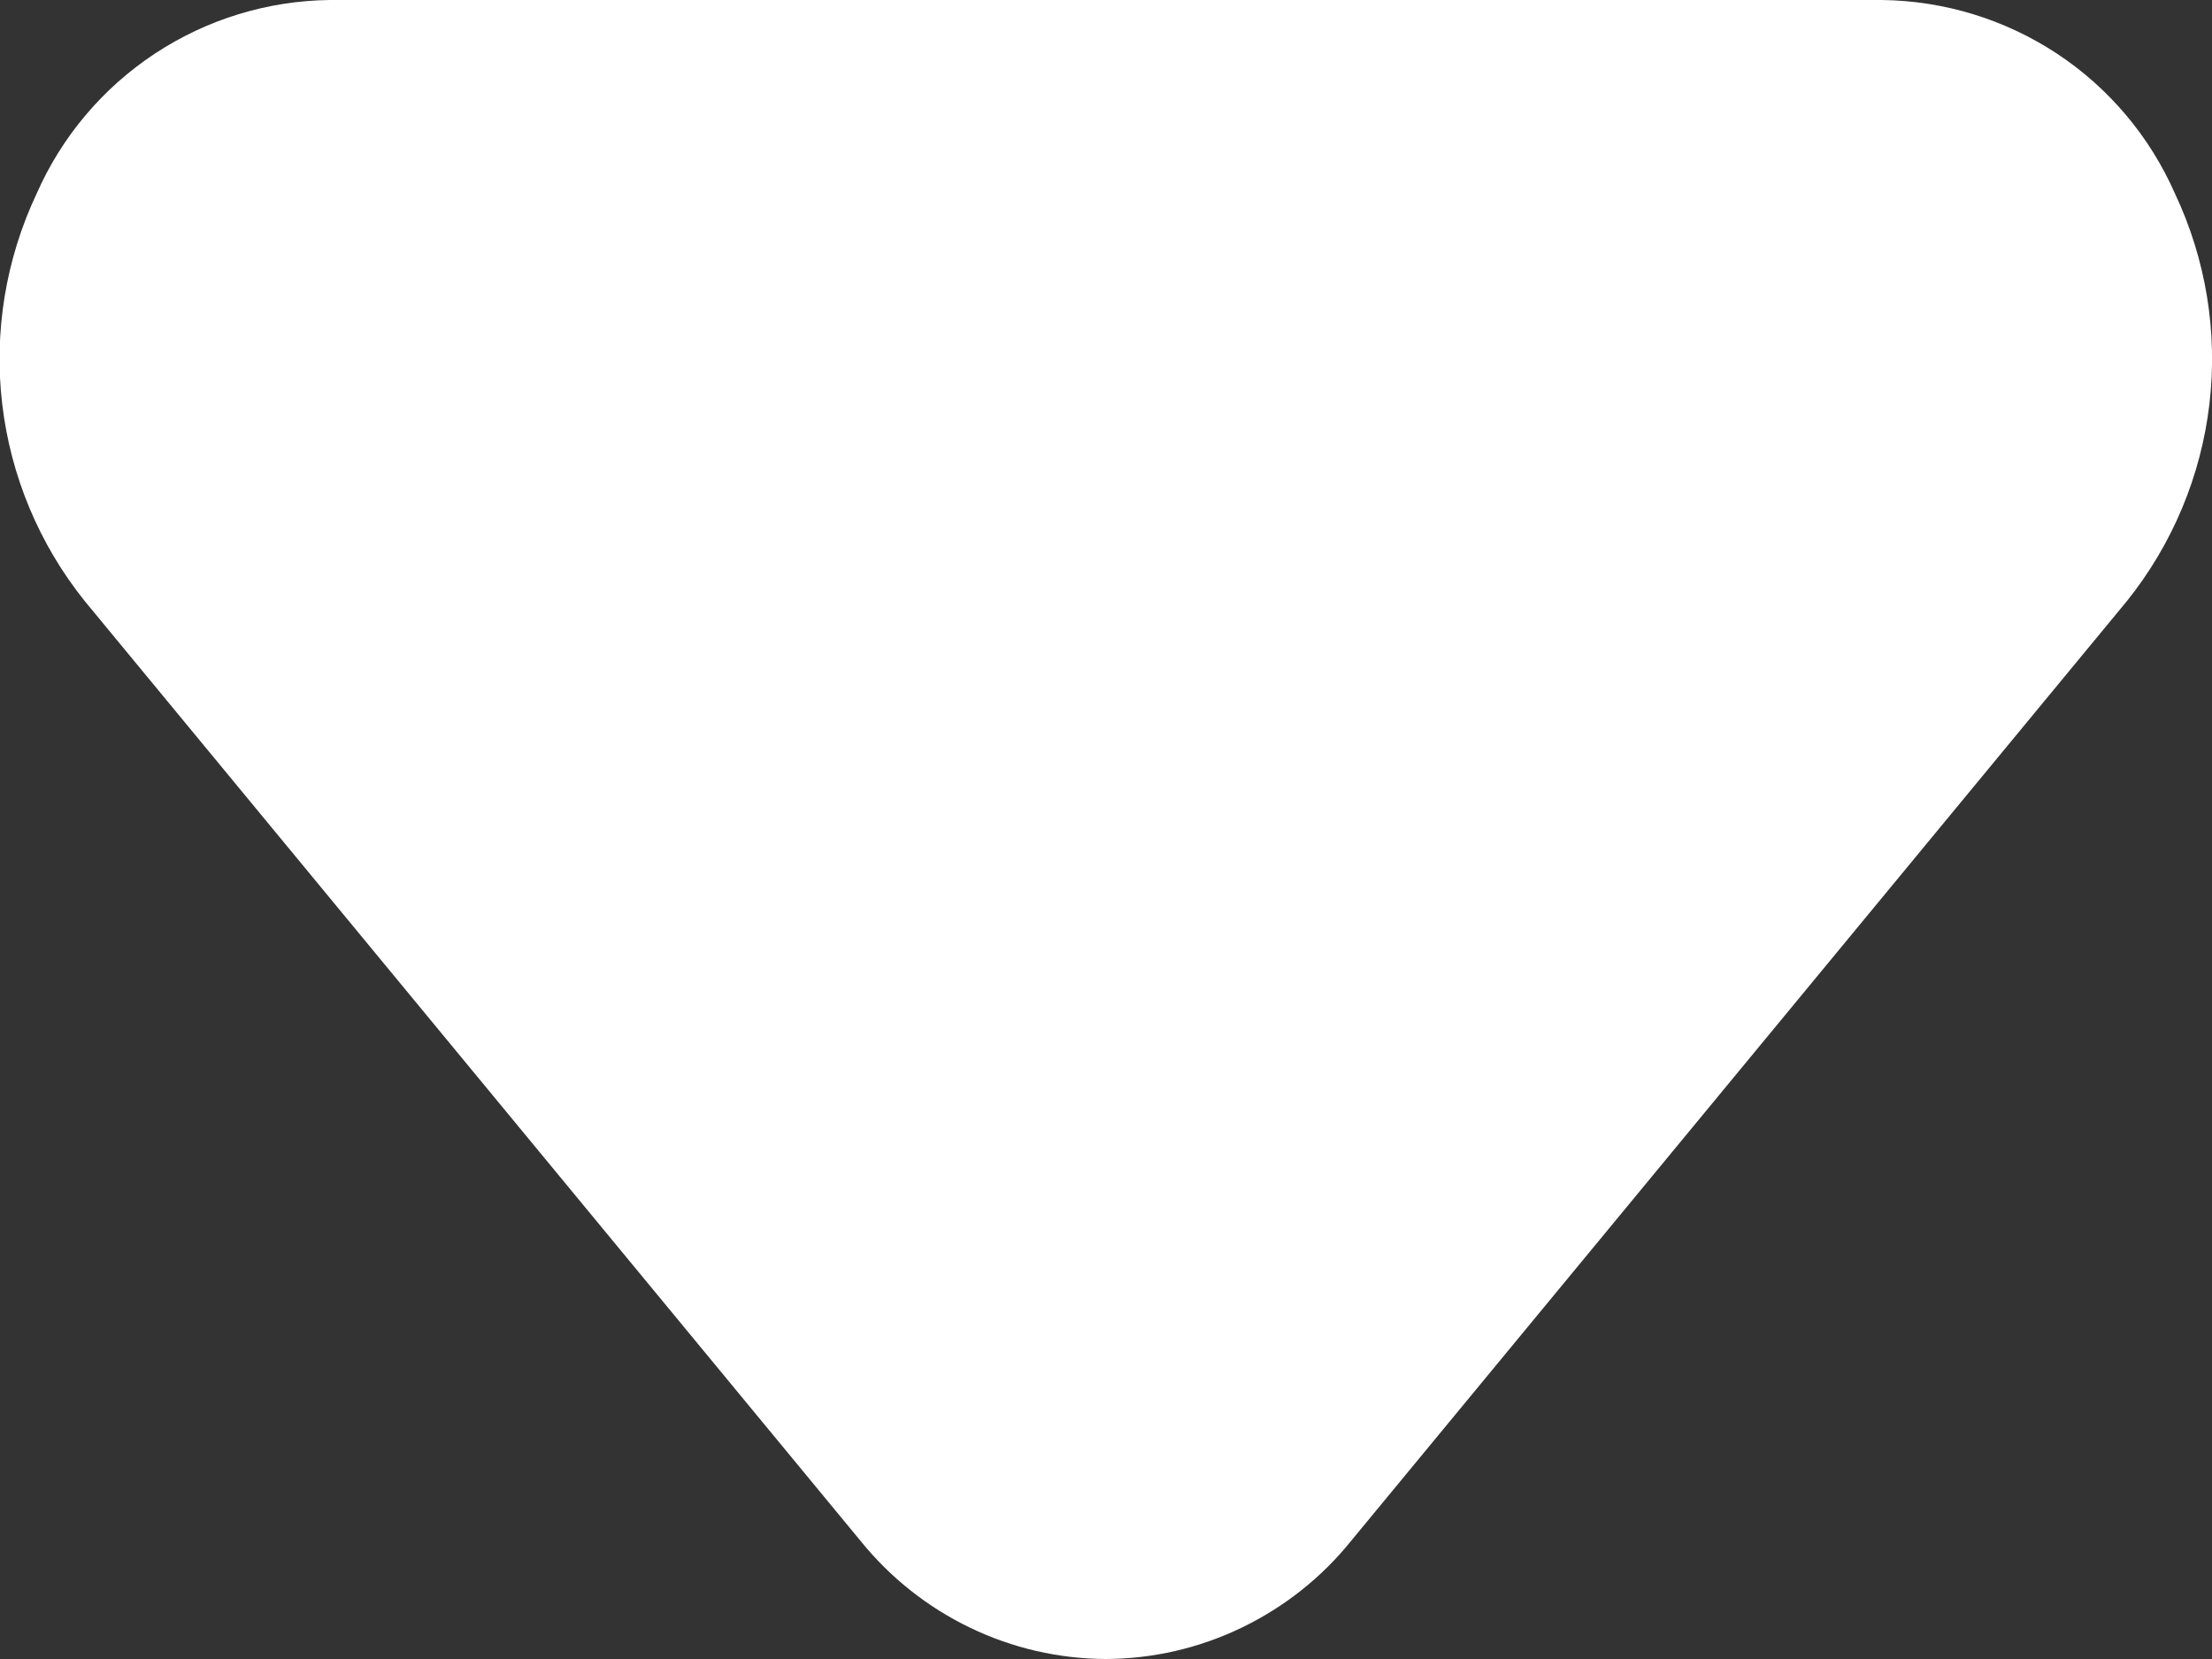 <svg width="12" height="9" viewBox="0 0 12 9" fill="none" xmlns="http://www.w3.org/2000/svg">
<rect x="0" y="0" width="12" height="9" fill="#333333" stroke="none"/>
<path d="M5.999 9C5.744 8.999 5.492 8.941 5.262 8.83C5.032 8.719 4.83 8.559 4.669 8.36L0.459 3.26C0.213 2.953 0.058 2.583 0.012 2.192C-0.034 1.802 0.031 1.406 0.199 1.05C0.335 0.741 0.558 0.477 0.84 0.291C1.122 0.105 1.451 0.004 1.789 0H10.209C10.547 0.004 10.877 0.105 11.159 0.291C11.441 0.477 11.663 0.741 11.799 1.05C11.967 1.406 12.032 1.802 11.986 2.192C11.94 2.583 11.785 2.953 11.539 3.26L7.329 8.36C7.169 8.559 6.966 8.719 6.736 8.83C6.506 8.941 6.255 8.999 5.999 9Z" fill="white"/>
</svg>
